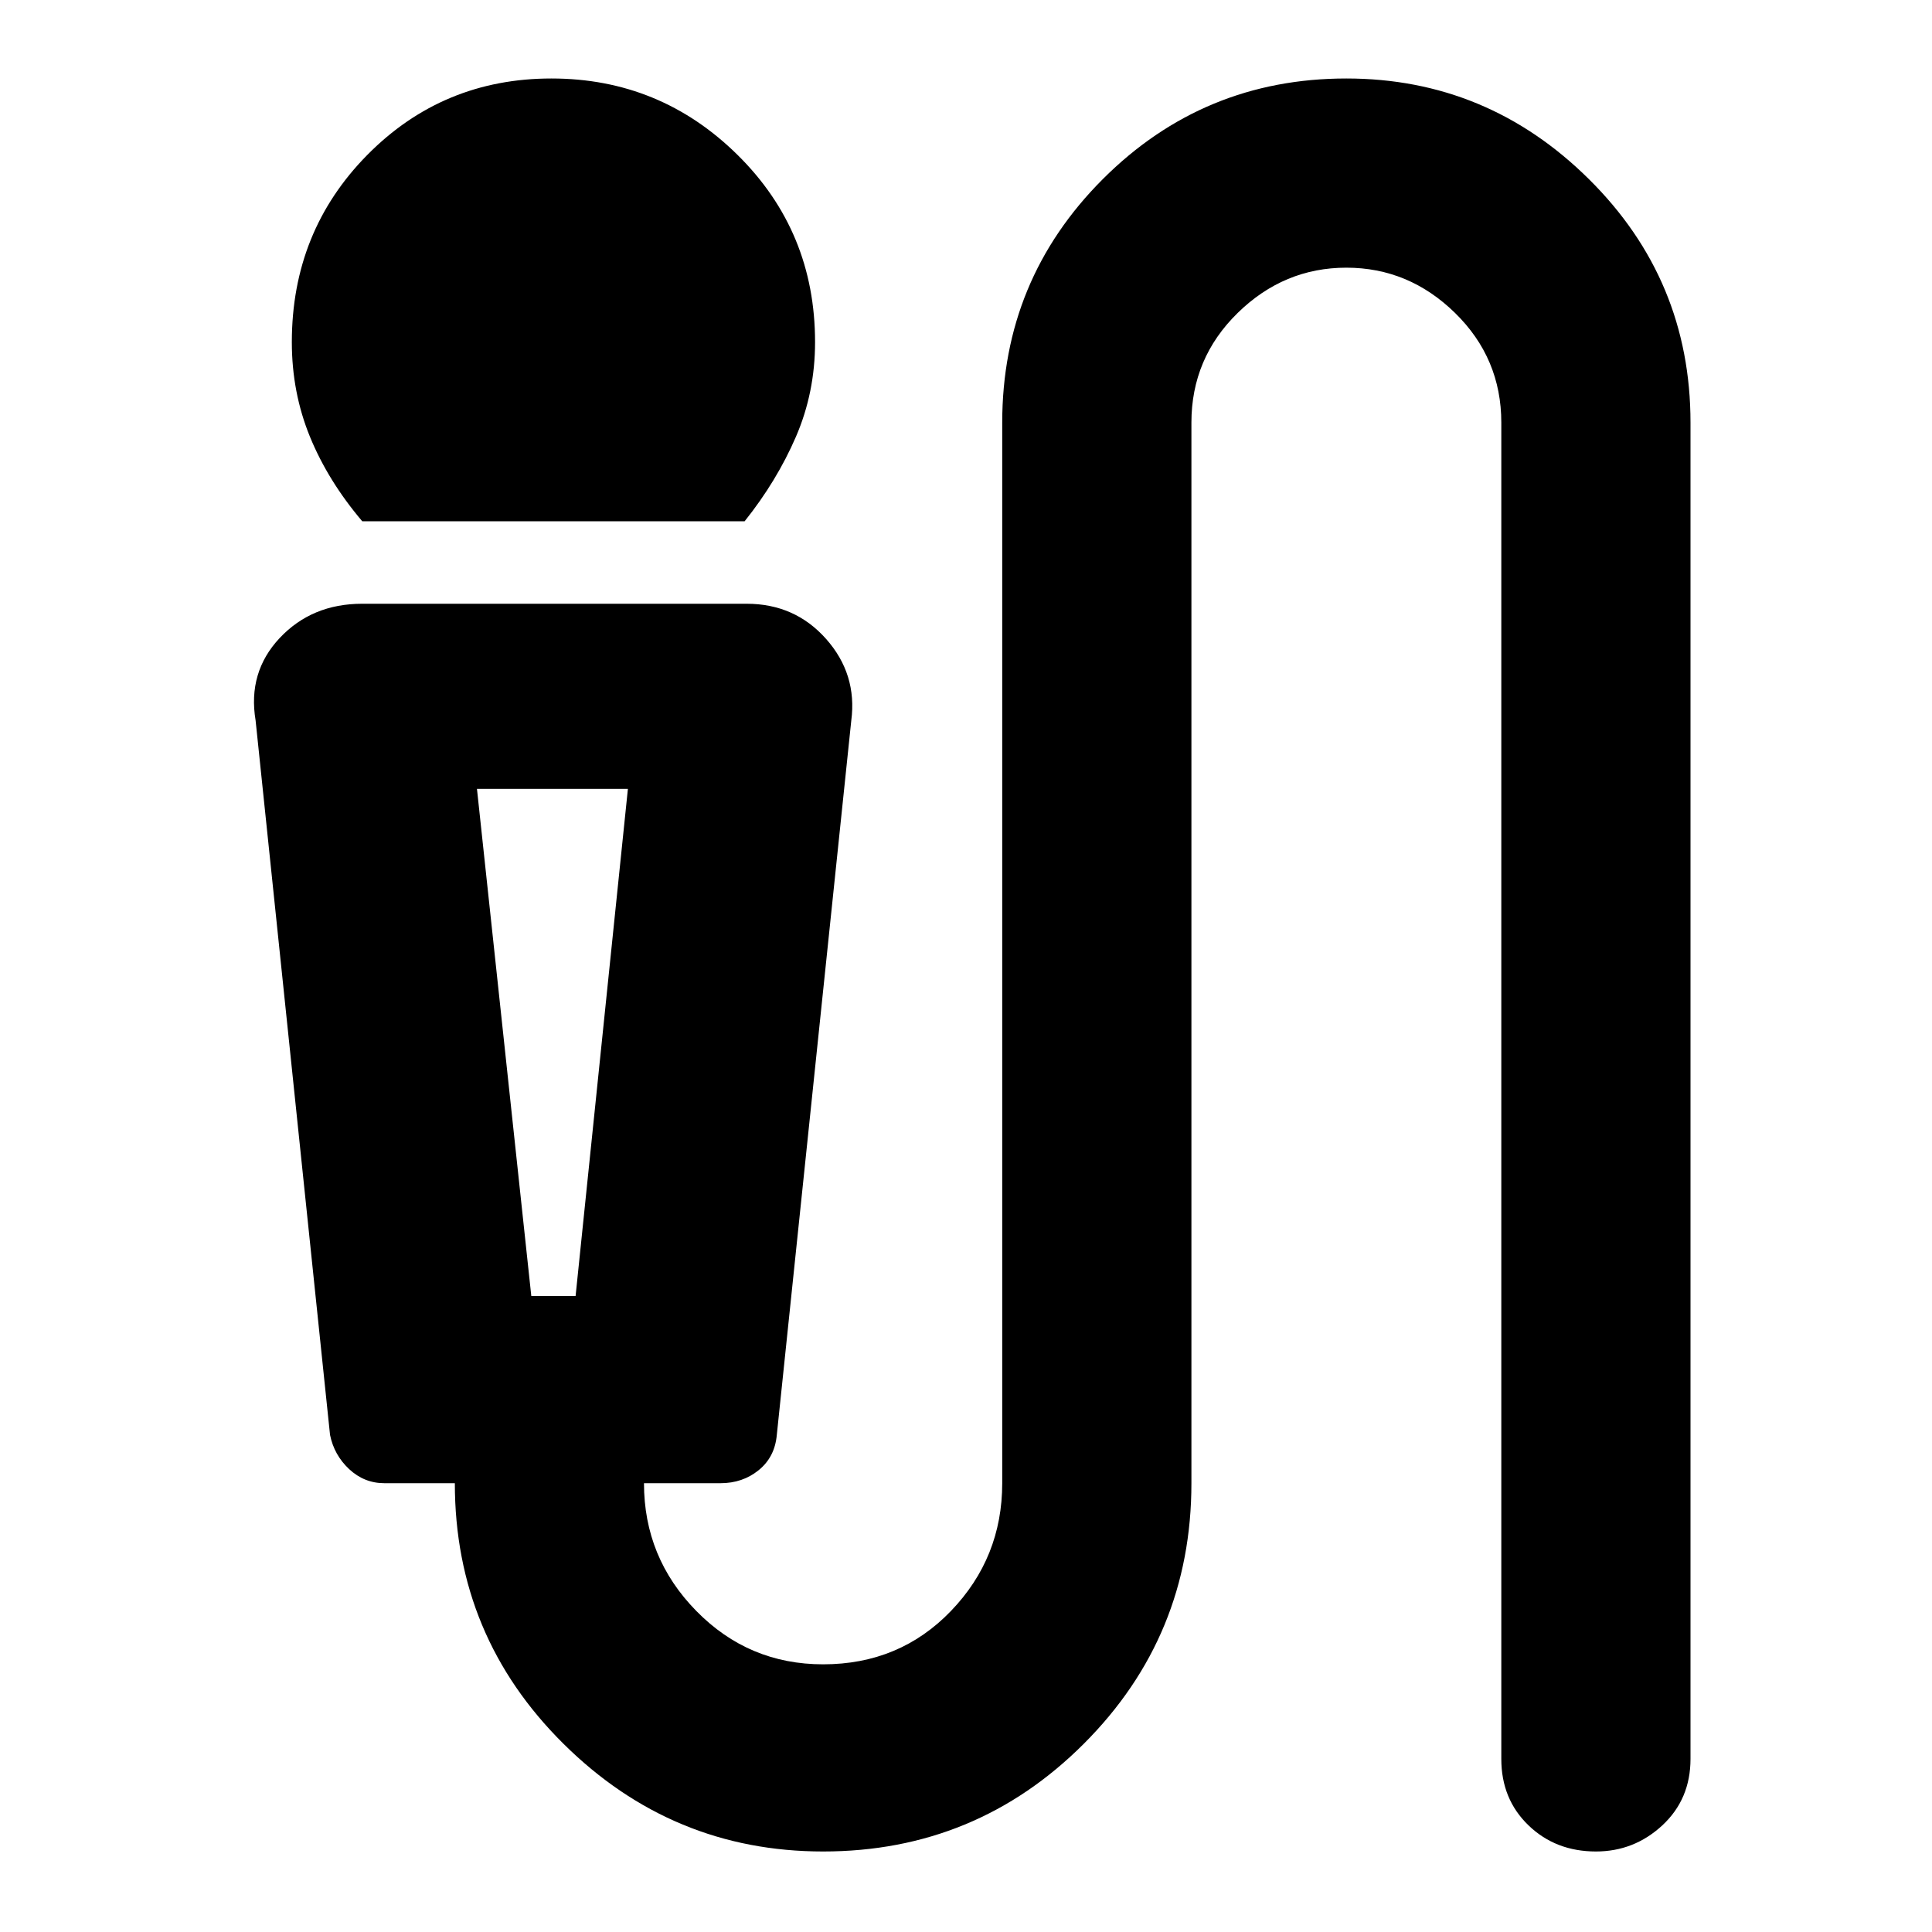 <svg xmlns="http://www.w3.org/2000/svg" height="40" width="40"><path d="M7.5 10.792q-.708-.834-1.083-1.75-.375-.917-.375-1.959 0-2.291 1.562-3.875 1.563-1.583 3.813-1.583t3.854 1.583q1.604 1.584 1.604 3.875 0 1.042-.396 1.959-.396.916-1.062 1.75Zm9.542 27.541q-3.125 0-5.375-2.229t-2.25-5.396H7.958q-.416 0-.729-.291-.312-.292-.396-.709L5.292 14.917q-.167-1 .5-1.709.666-.708 1.708-.708h7.958q1 0 1.646.729.646.729.521 1.688l-1.542 14.791q-.041.459-.375.73-.333.27-.791.27h-1.584q0 1.542 1.084 2.646 1.083 1.104 2.625 1.104 1.583 0 2.646-1.104 1.062-1.104 1.062-2.646V8.75q0-2.958 2.083-5.042 2.084-2.083 5.042-2.083 2.917 0 5.021 2.083Q35 5.792 35 8.75v27.667q0 .833-.583 1.375-.584.541-1.375.541-.834 0-1.396-.541-.563-.542-.563-1.375V8.75q0-1.333-.958-2.271-.958-.937-2.25-.937t-2.25.937q-.958.938-.958 2.271v21.958q0 3.167-2.229 5.396-2.23 2.229-5.396 2.229ZM11 26.833h.917L13 16.333H9.875Zm.917-10.5H9.875 13Z"/></svg>